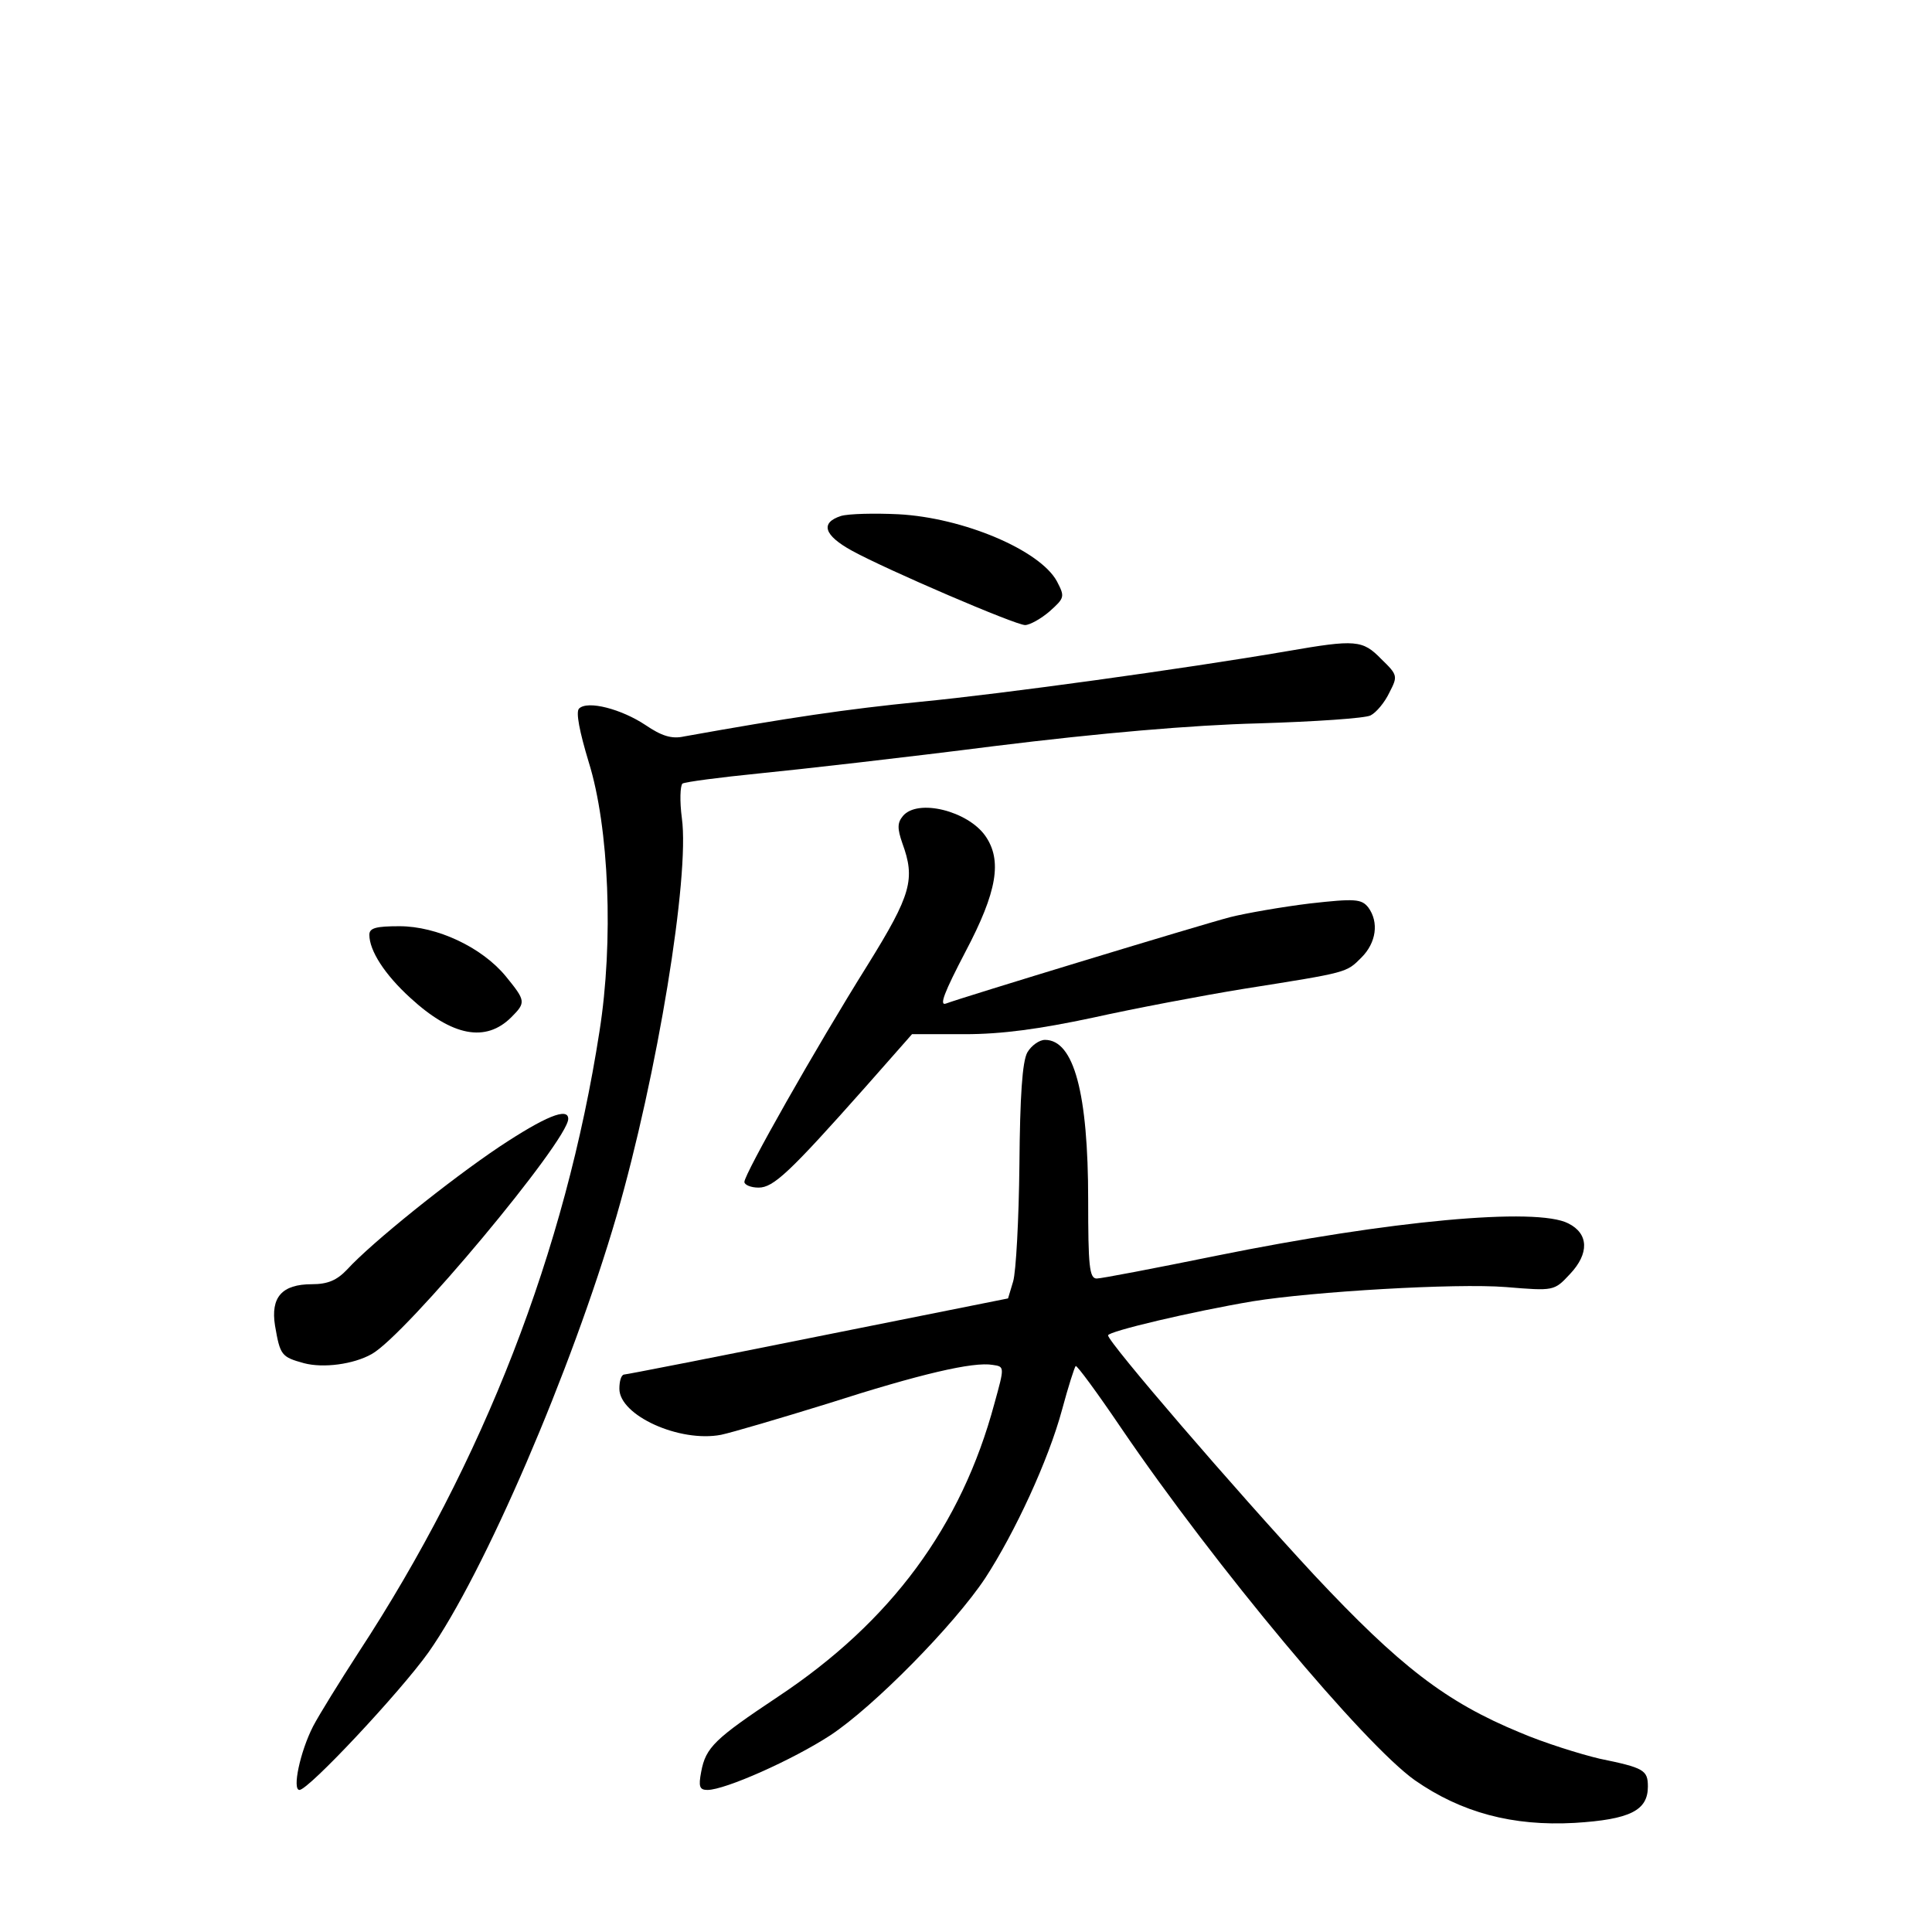 <?xml version="1.0" standalone="no"?>
<!DOCTYPE svg PUBLIC "-//W3C//DTD SVG 20010904//EN"
 "http://www.w3.org/TR/2001/REC-SVG-20010904/DTD/svg10.dtd">
<svg version="1.0" xmlns="http://www.w3.org/2000/svg"
 width="340pt" height="340pt" viewBox="0 0 340 340"
 preserveAspectRatio="xMidYMid meet">
<g transform="translate(0,340) scale(0.1,-0.1)"
fill="#000000" stroke="none">
<path d="M1480 2492 c-37 -12 -30 -34 19 -61 62 -34 288 -131 305 -131 8 0 28
11 43 24 27 24 27 26 13 53 -30 55 -165 112 -279 118 -42 2 -87 1 -101 -3z"/>
<path d="M2265 2254 c-181 -31 -500 -75 -645 -89 -131 -13 -232 -28 -416 -61
-22 -5 -40 1 -68 20 -42 28 -102 44 -117 29 -6 -6 1 -41 17 -94 36 -115 44
-316 19 -474 -60 -387 -204 -757 -424 -1093 -33 -51 -69 -109 -80 -130 -23
-45 -37 -112 -24 -112 16 0 177 172 227 242 98 139 252 497 331 768 72 249
129 598 115 700 -4 30 -3 57 1 61 5 3 66 11 136 18 71 7 256 28 413 48 186 23
348 37 465 40 99 3 188 9 197 14 10 5 25 23 33 40 15 29 15 31 -14 59 -33 34
-45 35 -166 14z"/>
<path d="M1589 1964 c-10 -12 -10 -22 -1 -48 23 -63 16 -90 -61 -214 -92 -147
-217 -368 -217 -382 0 -5 11 -10 25 -10 26 0 54 26 188 177 l82 93 93 0 c65 0
131 9 225 29 72 16 193 39 267 51 183 29 179 28 206 55 26 26 31 62 12 88 -12
15 -23 16 -103 7 -49 -6 -112 -17 -140 -24 -57 -15 -474 -142 -500 -152 -13
-5 -3 20 34 91 56 106 65 161 35 204 -31 44 -119 66 -145 35z"/>
<path d="M650 1755 c0 -28 27 -70 72 -111 74 -68 133 -79 178 -34 26 26 25 29
-10 72 -42 51 -121 88 -187 88 -41 0 -53 -3 -53 -15z"/>
<path d="M1808 1548 c-9 -16 -13 -78 -14 -198 -1 -96 -6 -188 -11 -205 l-9
-30 -335 -67 c-184 -37 -337 -67 -341 -67 -5 -1 -8 -12 -8 -25 0 -47 106 -95
179 -81 19 4 104 29 188 55 162 52 256 74 290 68 21 -3 21 -3 3 -68 -58 -216
-182 -384 -381 -516 -111 -74 -127 -89 -135 -132 -5 -26 -3 -32 11 -32 31 0
150 53 216 96 76 50 218 194 273 277 52 80 111 207 135 296 11 41 22 75 24 77
2 2 38 -47 80 -109 166 -244 428 -557 517 -620 82 -57 172 -81 281 -75 98 6
129 22 129 64 0 29 -7 33 -85 49 -34 8 -98 28 -140 46 -131 54 -212 117 -362
277 -140 151 -363 410 -363 422 0 7 148 42 255 60 105 17 357 32 445 25 85 -7
85 -7 113 23 34 36 33 71 -3 89 -56 29 -314 5 -620 -57 -108 -22 -202 -40
-210 -40 -13 0 -15 23 -15 138 0 188 -25 282 -76 282 -10 0 -24 -10 -31 -22z"/>
<path d="M879 1382 c-88 -59 -225 -169 -268 -216 -18 -19 -34 -26 -62 -26 -53
0 -73 -23 -65 -73 9 -52 11 -55 51 -66 34 -9 87 -2 119 16 60 33 346 376 346
414 0 21 -41 4 -121 -49z"/>
</g>
</svg>
